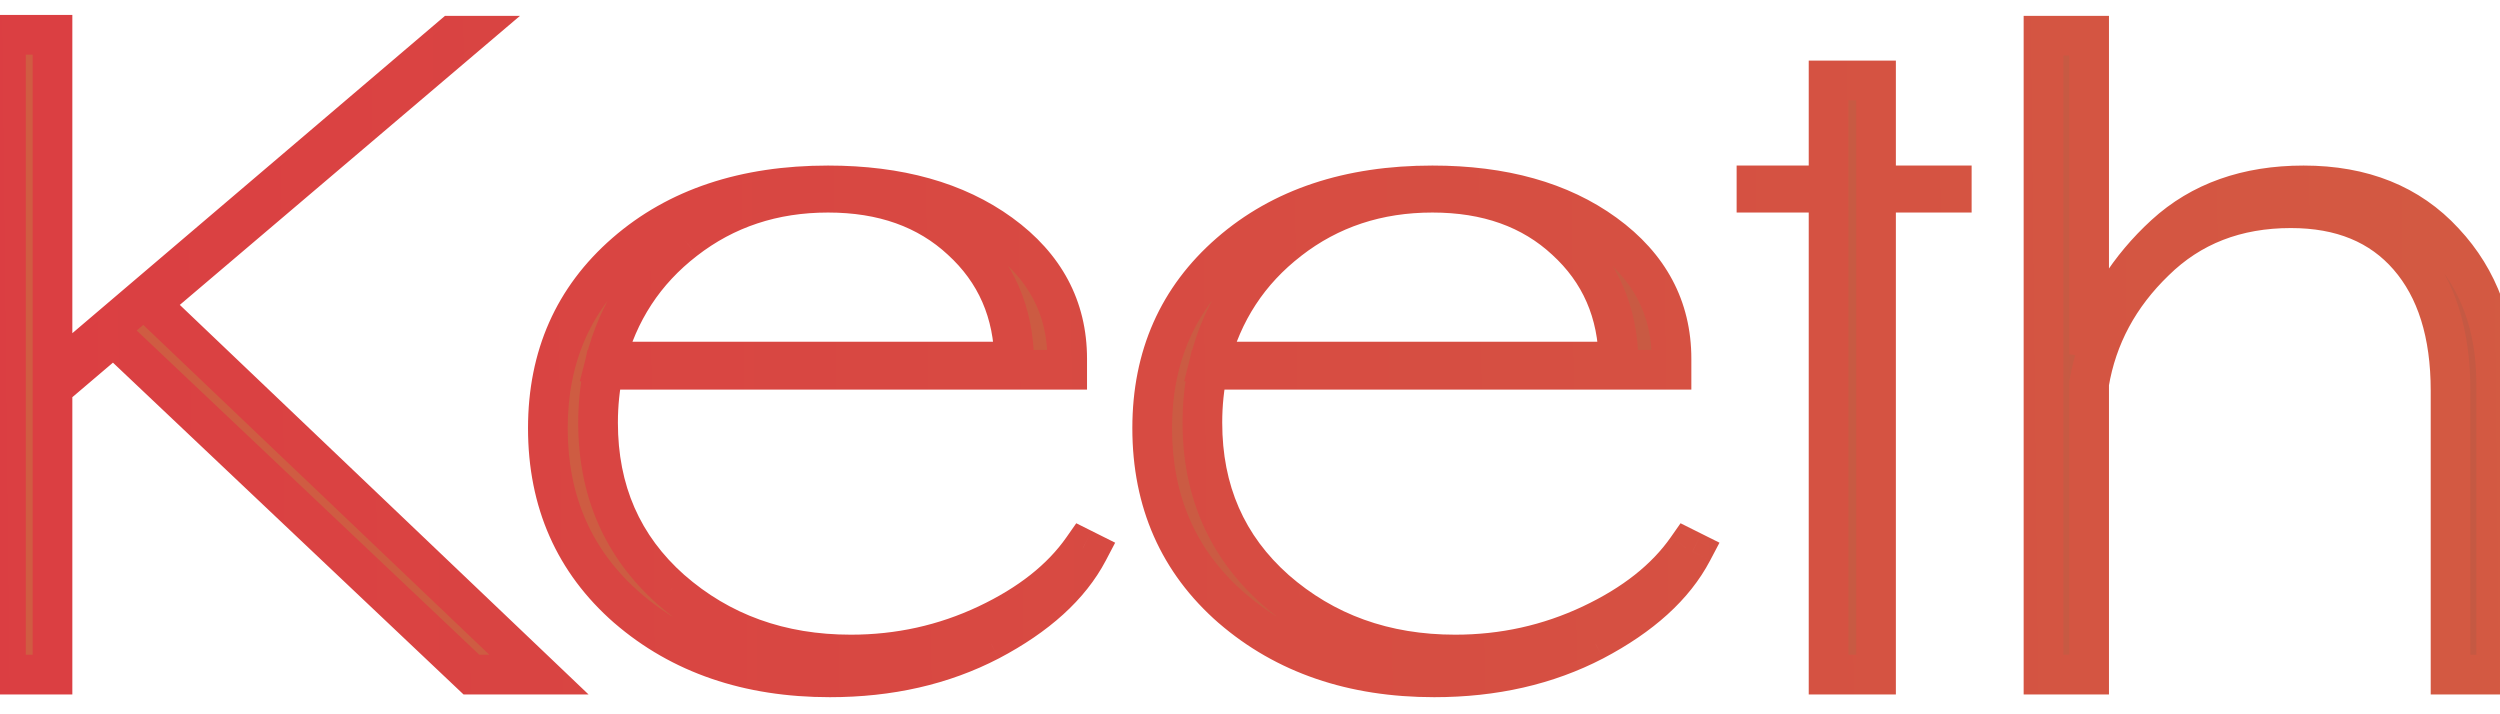 <svg width="63" height="18" viewBox="0 0 63 18" fill="none" xmlns="http://www.w3.org/2000/svg">
<path d="M13.582 17H11.88L2.864 8.467L1.323 9.778V17H0.15V0.877H1.323V9.479L11.397 0.9H11.742L3.784 7.662L13.582 17ZM15.255 9.111H25.559C25.544 7.869 25.099 6.849 24.225 6.052C23.367 5.255 22.247 4.856 20.867 4.856C19.487 4.856 18.284 5.255 17.256 6.052C16.244 6.834 15.577 7.854 15.255 9.111ZM13.806 10.79C13.806 8.981 14.458 7.509 15.761 6.374C17.065 5.239 18.767 4.672 20.867 4.672C22.646 4.672 24.095 5.078 25.214 5.891C26.334 6.704 26.893 7.754 26.893 9.042V9.318H15.209C15.117 9.747 15.071 10.192 15.071 10.652C15.071 12.369 15.685 13.772 16.911 14.861C18.153 15.95 19.664 16.494 21.442 16.494C22.654 16.494 23.796 16.241 24.869 15.735C25.943 15.229 26.748 14.593 27.284 13.826L27.422 13.895C26.962 14.769 26.134 15.52 24.938 16.149C23.758 16.762 22.416 17.069 20.913 17.069C18.859 17.069 17.157 16.486 15.807 15.321C14.473 14.156 13.806 12.645 13.806 10.79ZM30.484 9.111H40.788C40.772 7.869 40.328 6.849 39.454 6.052C38.595 5.255 37.476 4.856 36.096 4.856C34.716 4.856 33.512 5.255 32.485 6.052C31.473 6.834 30.806 7.854 30.484 9.111ZM29.035 10.79C29.035 8.981 29.686 7.509 30.99 6.374C32.293 5.239 33.995 4.672 36.096 4.672C37.874 4.672 39.323 5.078 40.443 5.891C41.562 6.704 42.122 7.754 42.122 9.042V9.318H30.438C30.346 9.747 30.3 10.192 30.3 10.652C30.3 12.369 30.913 13.772 32.14 14.861C33.382 15.95 34.892 16.494 36.671 16.494C37.882 16.494 39.024 16.241 40.098 15.735C41.171 15.229 41.976 14.593 42.513 13.826L42.651 13.895C42.191 14.769 41.363 15.52 40.167 16.149C38.986 16.762 37.644 17.069 36.142 17.069C34.087 17.069 32.385 16.486 31.036 15.321C29.702 14.156 29.035 12.645 29.035 10.79ZM46.08 4.856H44.263V4.672H46.08V2.027H47.276V4.672H49.185V4.856H47.276V17H46.08V4.856ZM57.729 5.247C56.349 5.247 55.206 5.692 54.302 6.581C53.397 7.455 52.845 8.482 52.646 9.663V17H51.496V0.9H52.646V8.927C53.014 7.746 53.65 6.742 54.555 5.914C55.459 5.086 56.625 4.672 58.051 4.672C59.538 4.672 60.719 5.147 61.593 6.098C62.467 7.033 62.904 8.222 62.904 9.663V17H61.754V9.847C61.754 8.406 61.401 7.279 60.696 6.466C59.99 5.653 59.001 5.247 57.729 5.247Z" fill="url(#paint0_linear_292_69)"/>
<path d="M13.582 17V17.5H14.831L13.927 16.638L13.582 17ZM11.88 17L11.536 17.363L11.681 17.5H11.88V17ZM2.864 8.467L3.208 8.104L2.882 7.795L2.54 8.086L2.864 8.467ZM1.323 9.778L0.999 9.397L0.823 9.547V9.778H1.323ZM1.323 17V17.5H1.823V17H1.323ZM0.15 17H-0.35V17.5H0.15V17ZM0.15 0.877V0.377H-0.35V0.877H0.15ZM1.323 0.877H1.823V0.377H1.323V0.877ZM1.323 9.479H0.823V10.562L1.647 9.86L1.323 9.479ZM11.397 0.9V0.4H11.213L11.073 0.519L11.397 0.9ZM11.742 0.9L12.066 1.281L13.103 0.4H11.742V0.9ZM3.784 7.662L3.46 7.281L3.037 7.641L3.439 8.024L3.784 7.662ZM13.582 16.5H11.88V17.5H13.582V16.5ZM12.224 16.637L3.208 8.104L2.52 8.83L11.536 17.363L12.224 16.637ZM2.54 8.086L0.999 9.397L1.647 10.159L3.188 8.848L2.54 8.086ZM0.823 9.778V17H1.823V9.778H0.823ZM1.323 16.5H0.15V17.5H1.323V16.5ZM0.65 17V0.877H-0.35V17H0.65ZM0.15 1.377H1.323V0.377H0.15V1.377ZM0.823 0.877V9.479H1.823V0.877H0.823ZM1.647 9.86L11.721 1.281L11.073 0.519L0.999 9.098L1.647 9.86ZM11.397 1.4H11.742V0.4H11.397V1.4ZM11.418 0.519L3.46 7.281L4.108 8.043L12.066 1.281L11.418 0.519ZM3.439 8.024L13.237 17.362L13.927 16.638L4.129 7.3L3.439 8.024ZM15.255 9.111L14.771 8.987L14.611 9.611H15.255V9.111ZM25.559 9.111V9.611H26.066L26.059 9.105L25.559 9.111ZM24.225 6.052L23.885 6.418L23.888 6.421L24.225 6.052ZM17.256 6.052L17.562 6.448L17.563 6.447L17.256 6.052ZM15.761 6.374L15.433 5.997L15.761 6.374ZM25.214 5.891L24.921 6.296L25.214 5.891ZM26.893 9.318V9.818H27.393V9.318H26.893ZM15.209 9.318V8.818H14.805L14.72 9.213L15.209 9.318ZM16.911 14.861L16.579 15.235L16.582 15.237L16.911 14.861ZM24.869 15.735L25.082 16.187L24.869 15.735ZM27.284 13.826L27.508 13.379L27.122 13.186L26.875 13.539L27.284 13.826ZM27.422 13.895L27.865 14.128L28.102 13.676L27.646 13.448L27.422 13.895ZM24.938 16.149L25.169 16.593L25.171 16.592L24.938 16.149ZM15.807 15.321L15.478 15.698L15.48 15.699L15.807 15.321ZM15.255 9.611H25.559V8.611H15.255V9.611ZM26.059 9.105C26.042 7.732 25.544 6.578 24.562 5.683L23.888 6.421C24.654 7.12 25.046 8.006 25.059 9.117L26.059 9.105ZM24.566 5.686C23.598 4.787 22.35 4.356 20.867 4.356V5.356C22.145 5.356 23.135 5.722 23.885 6.418L24.566 5.686ZM20.867 4.356C19.384 4.356 18.07 4.787 16.95 5.657L17.563 6.447C18.497 5.722 19.591 5.356 20.867 5.356V4.356ZM16.951 5.656C15.849 6.508 15.12 7.623 14.771 8.987L15.74 9.235C16.034 8.084 16.64 7.16 17.562 6.448L16.951 5.656ZM14.306 10.79C14.306 9.118 14.901 7.786 16.09 6.751L15.433 5.997C14.015 7.231 13.306 8.844 13.306 10.79H14.306ZM16.09 6.751C17.283 5.712 18.86 5.172 20.867 5.172V4.172C18.673 4.172 16.846 4.767 15.433 5.997L16.09 6.751ZM20.867 5.172C22.571 5.172 23.908 5.561 24.921 6.296L25.508 5.486C24.282 4.596 22.721 4.172 20.867 4.172V5.172ZM24.921 6.296C25.922 7.022 26.393 7.927 26.393 9.042H27.393C27.393 7.581 26.746 6.385 25.508 5.486L24.921 6.296ZM26.393 9.042V9.318H27.393V9.042H26.393ZM26.893 8.818H15.209V9.818H26.893V8.818ZM14.72 9.213C14.621 9.679 14.571 10.159 14.571 10.652H15.571C15.571 10.226 15.614 9.816 15.698 9.423L14.72 9.213ZM14.571 10.652C14.571 12.505 15.24 14.046 16.579 15.235L17.243 14.487C16.129 13.498 15.571 12.234 15.571 10.652H14.571ZM16.582 15.237C17.922 16.412 19.552 16.994 21.442 16.994V15.994C19.775 15.994 18.384 15.487 17.241 14.485L16.582 15.237ZM21.442 16.994C22.726 16.994 23.941 16.725 25.082 16.187L24.656 15.283C23.651 15.757 22.581 15.994 21.442 15.994V16.994ZM25.082 16.187C26.214 15.654 27.096 14.967 27.694 14.113L26.875 13.539C26.4 14.218 25.671 14.804 24.656 15.283L25.082 16.187ZM27.061 14.273L27.199 14.342L27.646 13.448L27.508 13.379L27.061 14.273ZM26.98 13.662C26.581 14.419 25.844 15.108 24.706 15.706L25.171 16.592C26.424 15.933 27.343 15.119 27.865 14.128L26.98 13.662ZM24.708 15.705C23.607 16.277 22.346 16.569 20.913 16.569V17.569C22.486 17.569 23.908 17.248 25.169 16.593L24.708 15.705ZM20.913 16.569C18.959 16.569 17.379 16.018 16.134 14.943L15.48 15.699C16.934 16.955 18.758 17.569 20.913 17.569V16.569ZM16.136 14.944C14.917 13.879 14.306 12.509 14.306 10.79H13.306C13.306 12.782 14.03 14.432 15.478 15.698L16.136 14.944ZM30.484 9.111L29.999 8.987L29.84 9.611H30.484V9.111ZM40.788 9.111V9.611H41.294L41.288 9.105L40.788 9.111ZM39.454 6.052L39.114 6.418L39.117 6.421L39.454 6.052ZM32.485 6.052L32.791 6.448L32.791 6.447L32.485 6.052ZM30.99 6.374L30.662 5.997L30.99 6.374ZM40.443 5.891L40.149 6.296L40.443 5.891ZM42.122 9.318V9.818H42.622V9.318H42.122ZM30.438 9.318V8.818H30.034L29.949 9.213L30.438 9.318ZM32.14 14.861L31.808 15.235L31.81 15.237L32.14 14.861ZM40.098 15.735L40.311 16.187L40.098 15.735ZM42.513 13.826L42.736 13.379L42.35 13.186L42.103 13.539L42.513 13.826ZM42.651 13.895L43.093 14.128L43.331 13.676L42.874 13.448L42.651 13.895ZM40.167 16.149L40.397 16.593L40.399 16.592L40.167 16.149ZM31.036 15.321L30.707 15.698L30.709 15.699L31.036 15.321ZM30.484 9.611H40.788V8.611H30.484V9.611ZM41.288 9.105C41.271 7.732 40.773 6.578 39.791 5.683L39.117 6.421C39.883 7.12 40.274 8.006 40.288 9.117L41.288 9.105ZM39.794 5.686C38.827 4.787 37.578 4.356 36.096 4.356V5.356C37.373 5.356 38.364 5.722 39.114 6.418L39.794 5.686ZM36.096 4.356C34.612 4.356 33.299 4.787 32.178 5.657L32.791 6.447C33.725 5.722 34.819 5.356 36.096 5.356V4.356ZM32.179 5.656C31.078 6.508 30.349 7.623 29.999 8.987L30.968 9.235C31.263 8.084 31.868 7.16 32.791 6.448L32.179 5.656ZM29.535 10.79C29.535 9.118 30.13 7.786 31.318 6.751L30.662 5.997C29.243 7.231 28.535 8.844 28.535 10.79H29.535ZM31.318 6.751C32.512 5.712 34.089 5.172 36.096 5.172V4.172C33.902 4.172 32.074 4.767 30.662 5.997L31.318 6.751ZM36.096 5.172C37.799 5.172 39.137 5.561 40.149 6.296L40.736 5.486C39.51 4.596 37.95 4.172 36.096 4.172V5.172ZM40.149 6.296C41.15 7.022 41.622 7.927 41.622 9.042H42.622C42.622 7.581 41.974 6.385 40.736 5.486L40.149 6.296ZM41.622 9.042V9.318H42.622V9.042H41.622ZM42.122 8.818H30.438V9.818H42.122V8.818ZM29.949 9.213C29.849 9.679 29.8 10.159 29.8 10.652H30.8C30.8 10.226 30.842 9.816 30.927 9.423L29.949 9.213ZM29.8 10.652C29.8 12.505 30.469 14.046 31.808 15.235L32.472 14.487C31.358 13.498 30.8 12.234 30.8 10.652H29.8ZM31.81 15.237C33.151 16.412 34.781 16.994 36.671 16.994V15.994C35.003 15.994 33.613 15.487 32.469 14.485L31.81 15.237ZM36.671 16.994C37.954 16.994 39.169 16.725 40.311 16.187L39.885 15.283C38.879 15.757 37.81 15.994 36.671 15.994V16.994ZM40.311 16.187C41.442 15.654 42.324 14.967 42.922 14.113L42.103 13.539C41.628 14.218 40.9 14.804 39.885 15.283L40.311 16.187ZM42.289 14.273L42.427 14.342L42.874 13.448L42.736 13.379L42.289 14.273ZM42.208 13.662C41.81 14.419 41.073 15.108 39.934 15.706L40.399 16.592C41.653 15.933 42.572 15.119 43.093 14.128L42.208 13.662ZM39.936 15.705C38.836 16.277 37.575 16.569 36.142 16.569V17.569C37.714 17.569 39.137 17.248 40.397 16.593L39.936 15.705ZM36.142 16.569C34.188 16.569 32.607 16.018 31.363 14.943L30.709 15.699C32.163 16.955 33.986 17.569 36.142 17.569V16.569ZM31.365 14.944C30.145 13.879 29.535 12.509 29.535 10.79H28.535C28.535 12.782 29.258 14.432 30.707 15.698L31.365 14.944ZM46.08 4.856H46.58V4.356H46.08V4.856ZM44.263 4.856H43.763V5.356H44.263V4.856ZM44.263 4.672V4.172H43.763V4.672H44.263ZM46.08 4.672V5.172H46.58V4.672H46.08ZM46.08 2.027V1.527H45.58V2.027H46.08ZM47.276 2.027H47.776V1.527H47.276V2.027ZM47.276 4.672H46.776V5.172H47.276V4.672ZM49.185 4.672H49.685V4.172H49.185V4.672ZM49.185 4.856V5.356H49.685V4.856H49.185ZM47.276 4.856V4.356H46.776V4.856H47.276ZM47.276 17V17.5H47.776V17H47.276ZM46.08 17H45.58V17.5H46.08V17ZM46.08 4.356H44.263V5.356H46.08V4.356ZM44.763 4.856V4.672H43.763V4.856H44.763ZM44.263 5.172H46.08V4.172H44.263V5.172ZM46.58 4.672V2.027H45.58V4.672H46.58ZM46.08 2.527H47.276V1.527H46.08V2.527ZM46.776 2.027V4.672H47.776V2.027H46.776ZM47.276 5.172H49.185V4.172H47.276V5.172ZM48.685 4.672V4.856H49.685V4.672H48.685ZM49.185 4.356H47.276V5.356H49.185V4.356ZM46.776 4.856V17H47.776V4.856H46.776ZM47.276 16.5H46.08V17.5H47.276V16.5ZM46.58 17V4.856H45.58V17H46.58ZM54.302 6.581L54.649 6.941L54.652 6.938L54.302 6.581ZM52.646 9.663L52.153 9.58L52.146 9.621V9.663H52.646ZM52.646 17V17.5H53.146V17H52.646ZM51.496 17H50.996V17.5H51.496V17ZM51.496 0.9V0.4H50.996V0.9H51.496ZM52.646 0.9H53.146V0.4H52.646V0.9ZM52.646 8.927H52.146L53.123 9.076L52.646 8.927ZM54.555 5.914L54.892 6.283L54.555 5.914ZM61.593 6.098L61.225 6.436L61.227 6.439L61.593 6.098ZM62.904 17V17.5H63.404V17H62.904ZM61.754 17H61.254V17.5H61.754V17ZM57.729 4.747C56.23 4.747 54.958 5.235 53.951 6.224L54.652 6.938C55.455 6.149 56.467 5.747 57.729 5.747V4.747ZM53.954 6.221C52.977 7.166 52.371 8.288 52.153 9.58L53.139 9.746C53.319 8.676 53.817 7.744 54.649 6.941L53.954 6.221ZM52.146 9.663V17H53.146V9.663H52.146ZM52.646 16.5H51.496V17.5H52.646V16.5ZM51.996 17V0.9H50.996V17H51.996ZM51.496 1.4H52.646V0.4H51.496V1.4ZM52.146 0.9V8.927H53.146V0.9H52.146ZM53.123 9.076C53.465 7.979 54.053 7.051 54.892 6.283L54.217 5.545C53.247 6.433 52.562 7.514 52.168 8.778L53.123 9.076ZM54.892 6.283C55.69 5.553 56.728 5.172 58.051 5.172V4.172C56.521 4.172 55.229 4.619 54.217 5.545L54.892 6.283ZM58.051 5.172C59.422 5.172 60.46 5.605 61.225 6.436L61.961 5.76C60.977 4.69 59.655 4.172 58.051 4.172V5.172ZM61.227 6.439C62.004 7.27 62.404 8.331 62.404 9.663H63.404C63.404 8.112 62.93 6.796 61.958 5.757L61.227 6.439ZM62.404 9.663V17H63.404V9.663H62.404ZM62.904 16.5H61.754V17.5H62.904V16.5ZM62.254 17V9.847H61.254V17H62.254ZM62.254 9.847C62.254 8.327 61.881 7.069 61.073 6.138L60.318 6.794C60.921 7.488 61.254 8.485 61.254 9.847H62.254ZM61.073 6.138C60.255 5.196 59.117 4.747 57.729 4.747V5.747C58.886 5.747 59.725 6.111 60.318 6.794L61.073 6.138Z" fill="url(#paint1_linear_292_69)"/>
<defs>
<linearGradient id="paint0_linear_292_69" x1="-11.392" y1="11" x2="65" y2="11" gradientUnits="userSpaceOnUse">
<stop stop-color="#D25D42"/>
<stop offset="1" stop-color="#C55943"/>
</linearGradient>
<linearGradient id="paint1_linear_292_69" x1="-1" y1="11" x2="71.045" y2="10.209" gradientUnits="userSpaceOnUse">
<stop stop-color="#DB3E42"/>
<stop offset="1" stop-color="#D25D42"/>
</linearGradient>
</defs>
</svg>
